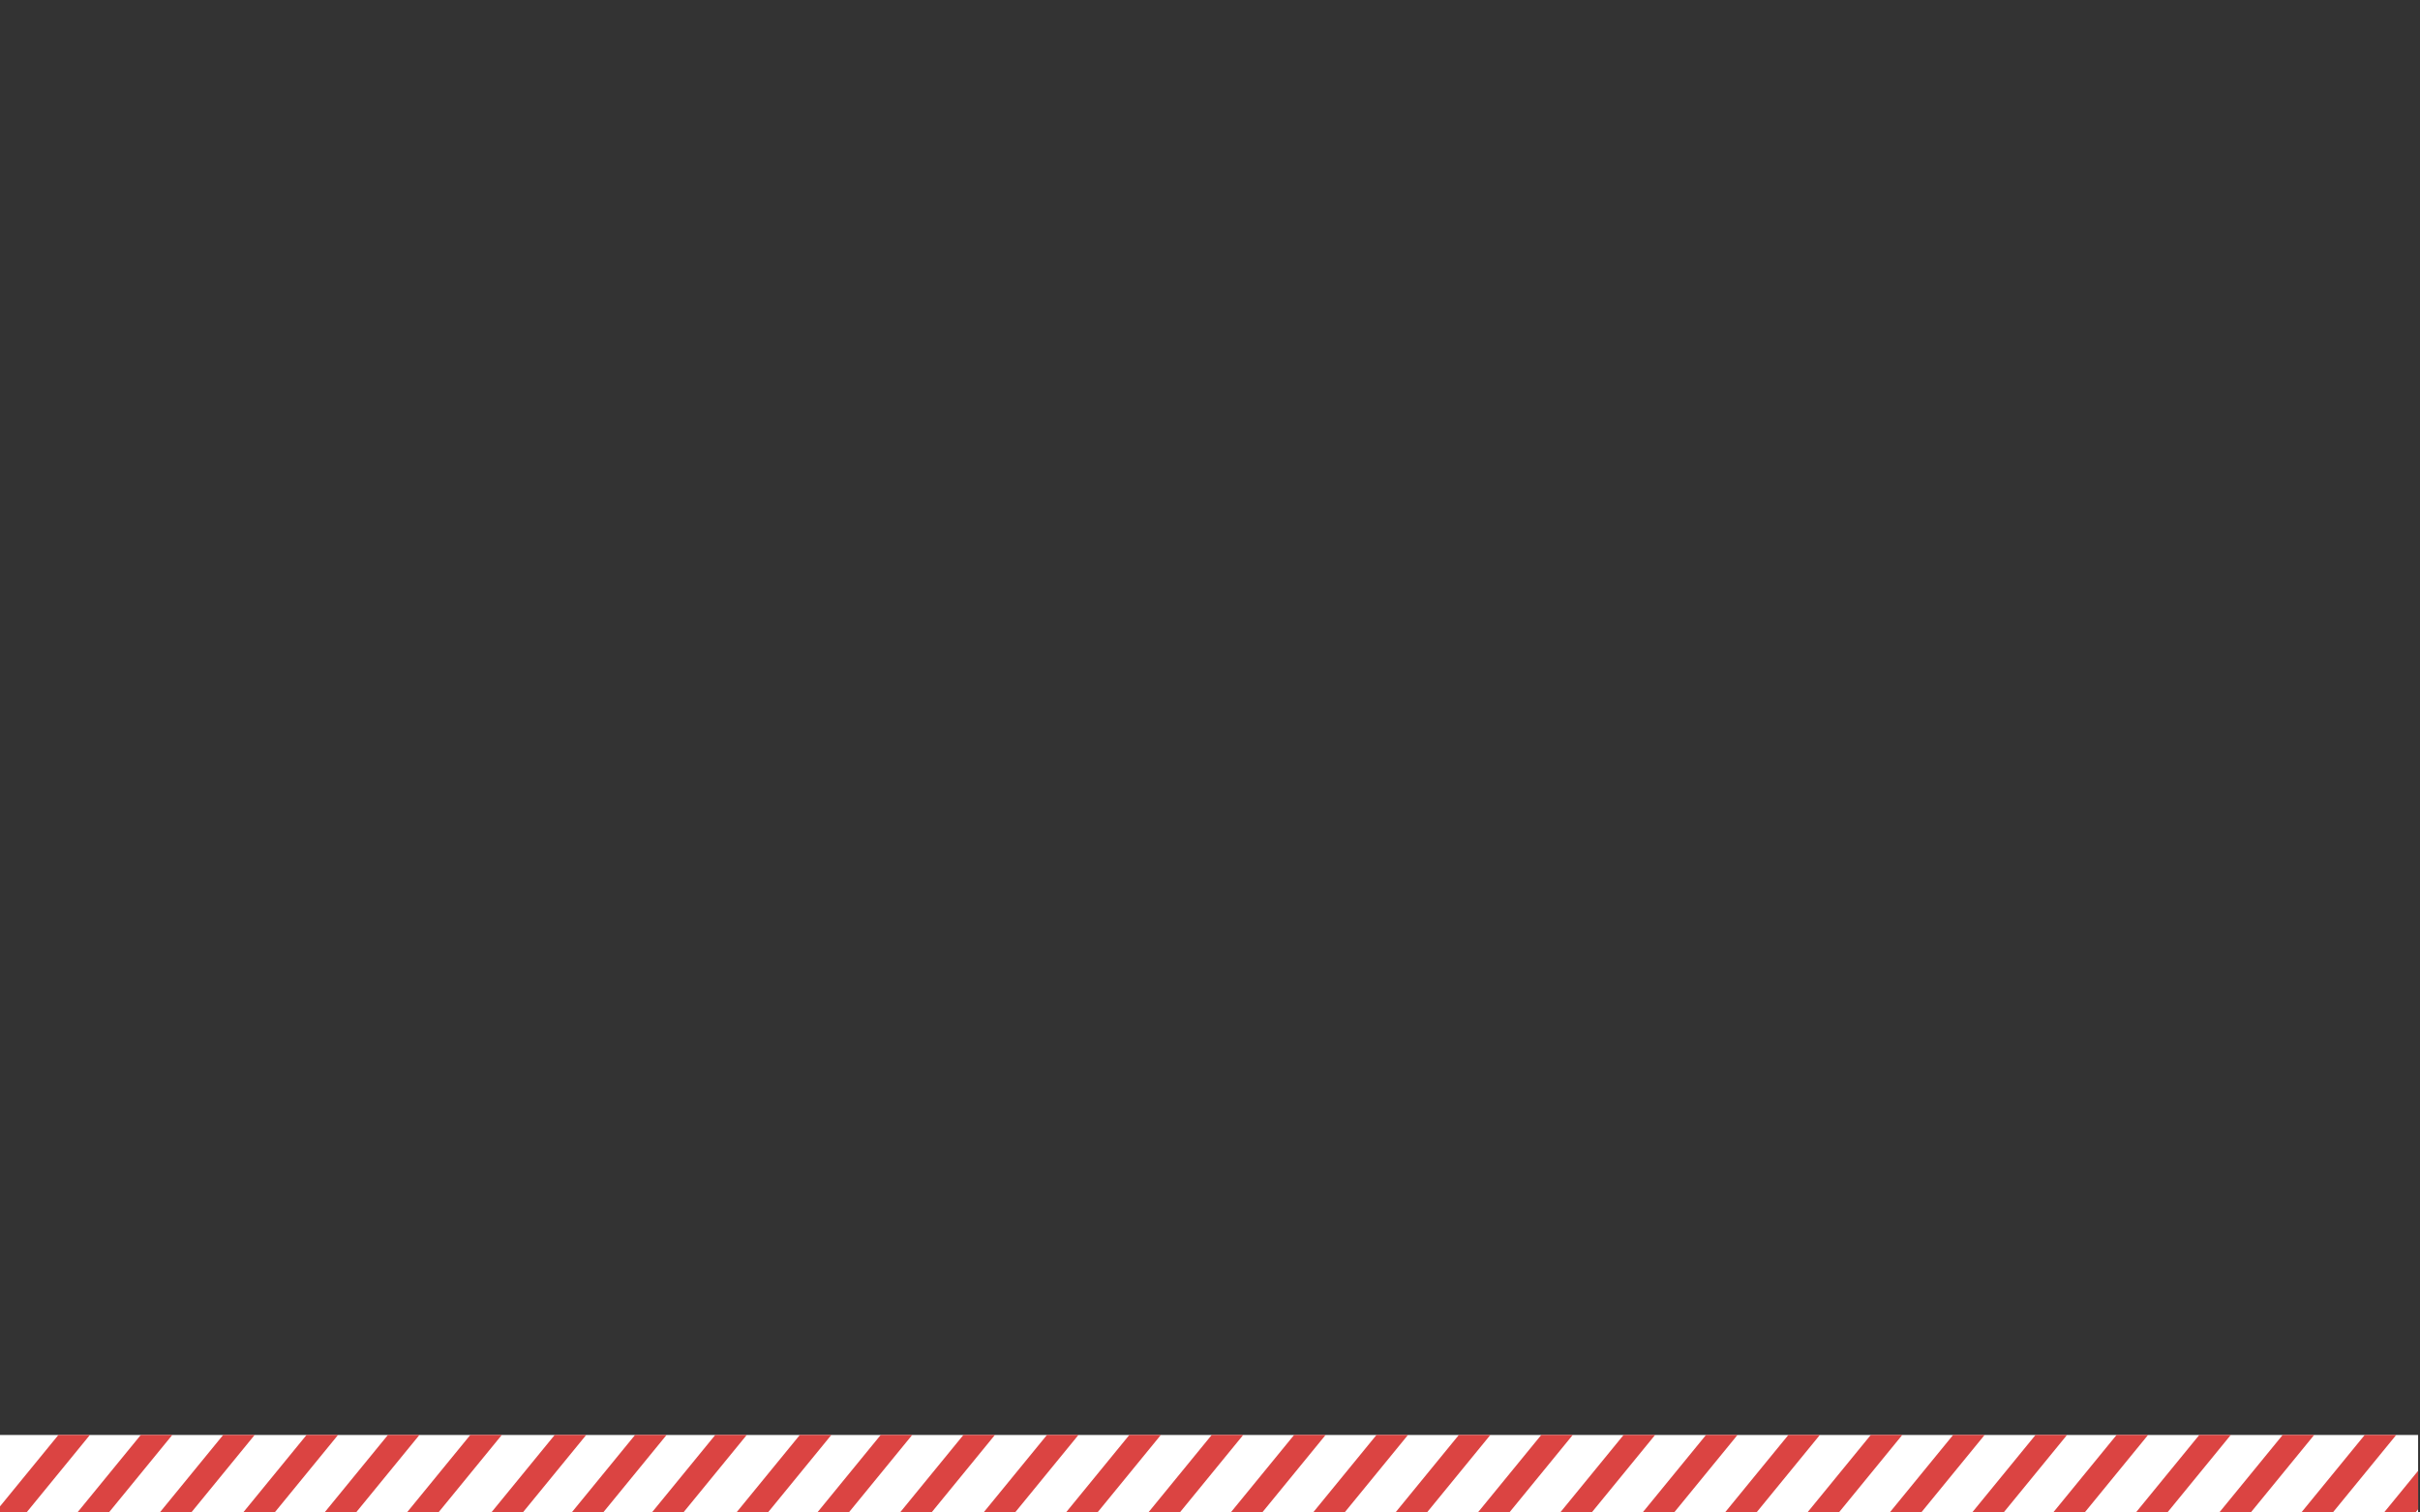 <?xml version="1.0" encoding="utf-8"?>
<!-- Generator: Adobe Illustrator 19.2.0, SVG Export Plug-In . SVG Version: 6.00 Build 0)  -->
<svg version="1.1" id="Layer_1" xmlns="http://www.w3.org/2000/svg" xmlns:xlink="http://www.w3.org/1999/xlink" x="0px" y="0px"
	 viewBox="0 0 1280 800" style="enable-background:new 0 0 1280 800;" xml:space="preserve">
<rect x="0" y="0" width="1280" height="800" fill="#333333" stroke="none"/>
<style type="text/css">
	.st0{fill:#FFFFFF;}
	.st1{clip-path:url(#SVGID_4_);}
	.st2{fill:#DB4442;}
</style>
<rect x="-7" y="759" class="st0" width="1286" height="41"/>
<g>
	<defs>
		<rect id="SVGID_3_" x="-7" y="759" width="1286" height="41"/>
	</defs>
	<clipPath id="SVGID_2_">
		<use xlink:href="#SVGID_3_"  style="overflow:visible;"/>
	</clipPath>
	<g style="clip-path:url(#SVGID_2_);">
		
			<rect x="-17.7" y="774.4" transform="matrix(0.633 -0.774 0.774 0.633 -596.783 303.388)" class="st2" width="78.4" height="12.9"/>
		
			<rect x="25.8" y="774.4" transform="matrix(0.633 -0.774 0.774 0.633 -580.784 337.103)" class="st2" width="78.4" height="12.9"/>
		
			<rect x="69.4" y="774.4" transform="matrix(0.633 -0.774 0.774 0.633 -564.796 370.834)" class="st2" width="78.4" height="12.9"/>
		
			<rect x="113.4" y="774.4" transform="matrix(0.633 -0.774 0.774 0.633 -548.607 404.968)" class="st2" width="78.4" height="12.9"/>
		
			<rect x="156.5" y="774.4" transform="matrix(0.633 -0.774 0.774 0.633 -532.809 438.279)" class="st2" width="78.4" height="12.9"/>
		
			<rect x="200" y="774.4" transform="matrix(0.633 -0.774 0.774 0.633 -516.815 472.002)" class="st2" width="78.4" height="12.9"/>
		
			<rect x="244.6" y="774.4" transform="matrix(0.633 -0.774 0.774 0.633 -500.431 506.549)" class="st2" width="78.4" height="12.9"/>
		
			<rect x="287.1" y="774.4" transform="matrix(0.633 -0.774 0.774 0.633 -484.828 539.447)" class="st2" width="78.4" height="12.9"/>
		
			<rect x="329.5" y="774.4" transform="matrix(0.633 -0.774 0.774 0.633 -469.258 572.278)" class="st2" width="78.4" height="12.9"/>
		
			<rect x="374.2" y="774.4" transform="matrix(0.633 -0.774 0.774 0.633 -452.841 606.894)" class="st2" width="78.4" height="12.9"/>
		
			<rect x="417" y="774.4" transform="matrix(0.633 -0.774 0.774 0.633 -437.141 639.998)" class="st2" width="78.4" height="12.9"/>
		
			<rect x="460.7" y="774.4" transform="matrix(0.633 -0.774 0.774 0.633 -421.082 673.858)" class="st2" width="78.4" height="12.9"/>
		
			<rect x="504.9" y="774.4" transform="matrix(0.633 -0.774 0.774 0.633 -404.859 708.049)" class="st2" width="78.4" height="12.9"/>
		
			<rect x="548.4" y="774.4" transform="matrix(0.633 -0.774 0.774 0.633 -388.866 741.783)" class="st2" width="78.4" height="12.9"/>
		
			<rect x="592" y="774.4" transform="matrix(0.633 -0.774 0.774 0.633 -372.873 775.494)" class="st2" width="78.4" height="12.9"/>
		
			<rect x="635.5" y="774.4" transform="matrix(0.633 -0.774 0.774 0.633 -356.879 809.231)" class="st2" width="78.4" height="12.9"/>
		
			<rect x="679.1" y="774.4" transform="matrix(0.633 -0.774 0.774 0.633 -340.886 842.951)" class="st2" width="78.4" height="12.9"/>
		
			<rect x="722.6" y="774.4" transform="matrix(0.633 -0.774 0.774 0.633 -324.894 876.661)" class="st2" width="78.4" height="12.9"/>
		
			<rect x="766.2" y="774.4" transform="matrix(0.633 -0.774 0.774 0.633 -308.899 910.399)" class="st2" width="78.4" height="12.9"/>
		
			<rect x="809.7" y="774.4" transform="matrix(0.633 -0.774 0.774 0.633 -292.907 944.106)" class="st2" width="78.4" height="12.9"/>
		
			<rect x="853.3" y="774.4" transform="matrix(0.633 -0.774 0.774 0.633 -276.911 977.845)" class="st2" width="78.4" height="12.9"/>
		
			<rect x="896.8" y="774.4" transform="matrix(0.633 -0.774 0.774 0.633 -260.921 1011.552)" class="st2" width="78.4" height="12.9"/>
		
			<rect x="940.4" y="774.4" transform="matrix(0.633 -0.774 0.774 0.633 -244.924 1045.291)" class="st2" width="78.4" height="12.9"/>
		
			<rect x="983.9" y="774.4" transform="matrix(0.633 -0.774 0.774 0.633 -228.934 1078.997)" class="st2" width="78.4" height="12.9"/>
		
			<rect x="1027.5" y="774.4" transform="matrix(0.633 -0.774 0.774 0.633 -212.937 1112.735)" class="st2" width="78.4" height="12.9"/>
		
			<rect x="1070.3" y="774.4" transform="matrix(0.633 -0.774 0.774 0.633 -197.204 1145.909)" class="st2" width="78.4" height="12.9"/>
		
			<rect x="1114" y="774.4" transform="matrix(0.633 -0.774 0.774 0.633 -181.145 1179.769)" class="st2" width="78.4" height="12.9"/>
		
			<rect x="1158.1" y="774.4" transform="matrix(0.633 -0.774 0.774 0.633 -164.957 1213.903)" class="st2" width="78.4" height="12.9"/>
		
			<rect x="1201.5" y="774.4" transform="matrix(0.633 -0.774 0.774 0.633 -149.028 1247.489)" class="st2" width="78.4" height="12.9"/>
		
			<rect x="1245.2" y="774.4" transform="matrix(0.633 -0.774 0.774 0.633 -132.969 1281.35)" class="st2" width="78.4" height="12.9"/>
	</g>
</g>
</svg>
